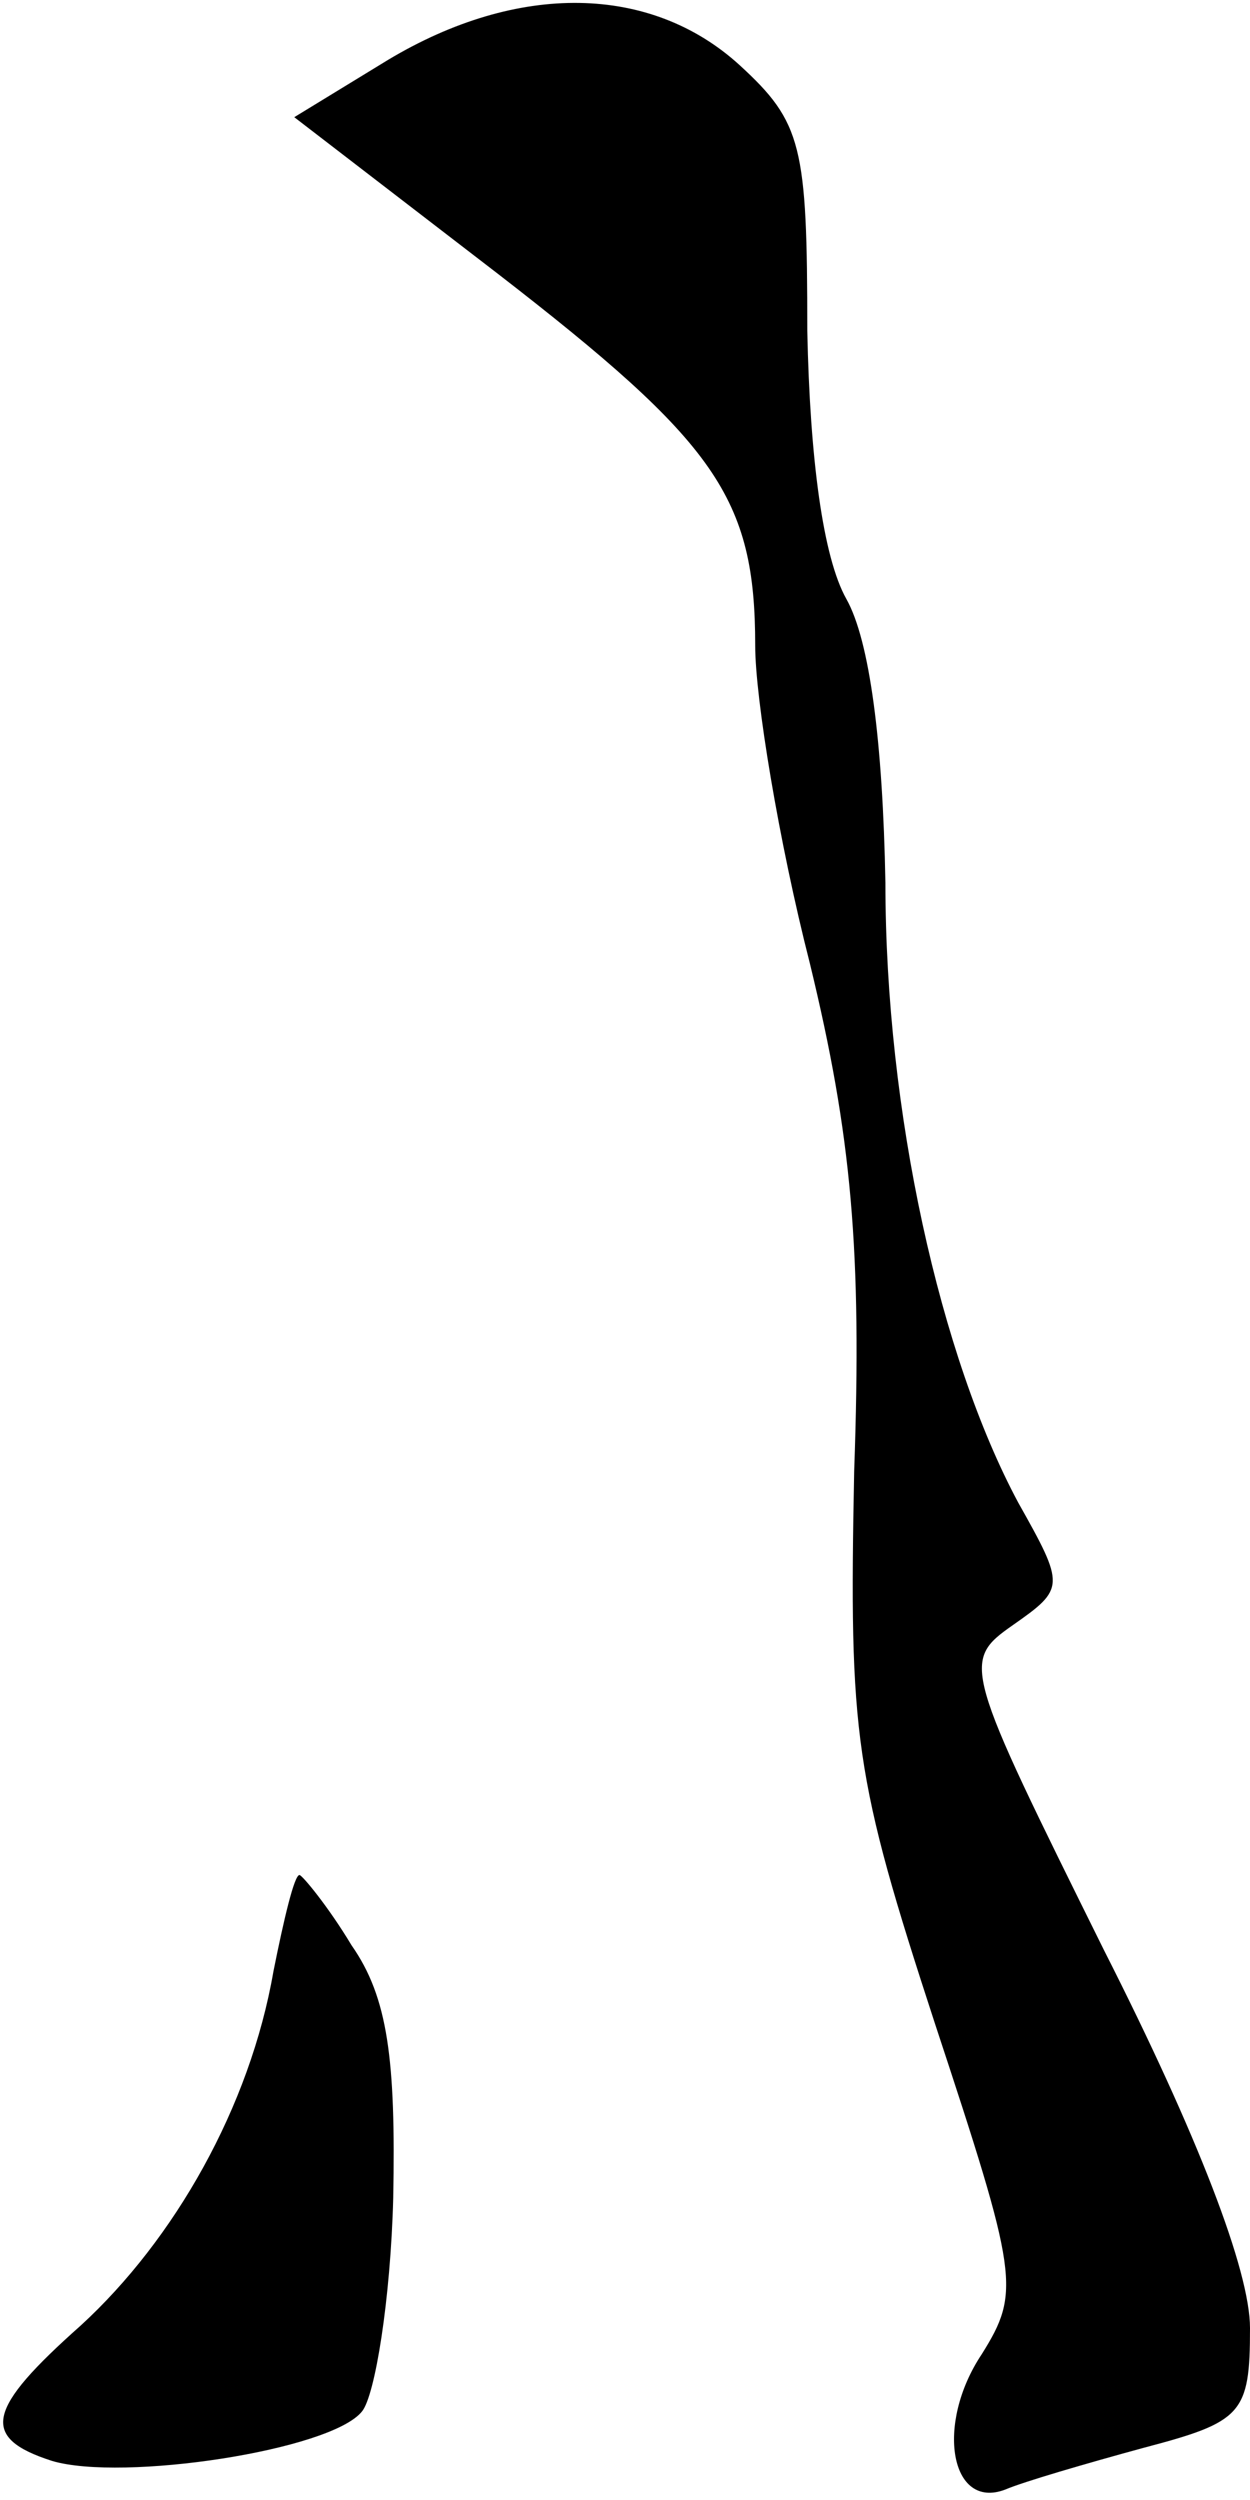 <?xml version="1.0" standalone="no"?>
<!DOCTYPE svg PUBLIC "-//W3C//DTD SVG 20010904//EN"
 "http://www.w3.org/TR/2001/REC-SVG-20010904/DTD/svg10.dtd">
<svg version="1.0" xmlns="http://www.w3.org/2000/svg"
 width="48pt" height="96pt" viewBox="0 0 48 96"
 preserveAspectRatio="xMidYMid meet">
<g transform="translate(0,96) scale(0.1,-0.1)"
fill="#000000" stroke="none">
<path fill="#000000" stroke="none" d="M149 937 l-36 -22 78 -60 c84 -65 99
-86 99 -143 0 -20 9 -75 21 -122 16 -66 20 -110 17 -195 -2 -102 0 -117 31
-212 32 -97 33 -103 18 -127 -18 -27 -12 -60 9 -52 7 3 31 10 53 16 38 10 41
13 41 46 0 22 -20 74 -56 145 -54 109 -55 111 -35 125 20 14 20 15 2 47 -30
56 -51 150 -51 238 -1 54 -6 93 -15 109 -9 16 -14 54 -15 103 0 71 -2 80 -26
102 -34 31 -85 32 -135 2z"/>
<path fill="#000000" stroke="none" d="M105 203 c-9 -52 -38 -103 -74 -136
-36 -32 -39 -43 -11 -52 27 -8 107 4 119 19 5 6 11 43 12 82 1 53 -2 77 -16
97 -9 15 -19 27 -20 27 -2 0 -6 -17 -10 -37z"/>
</g>
</svg>
